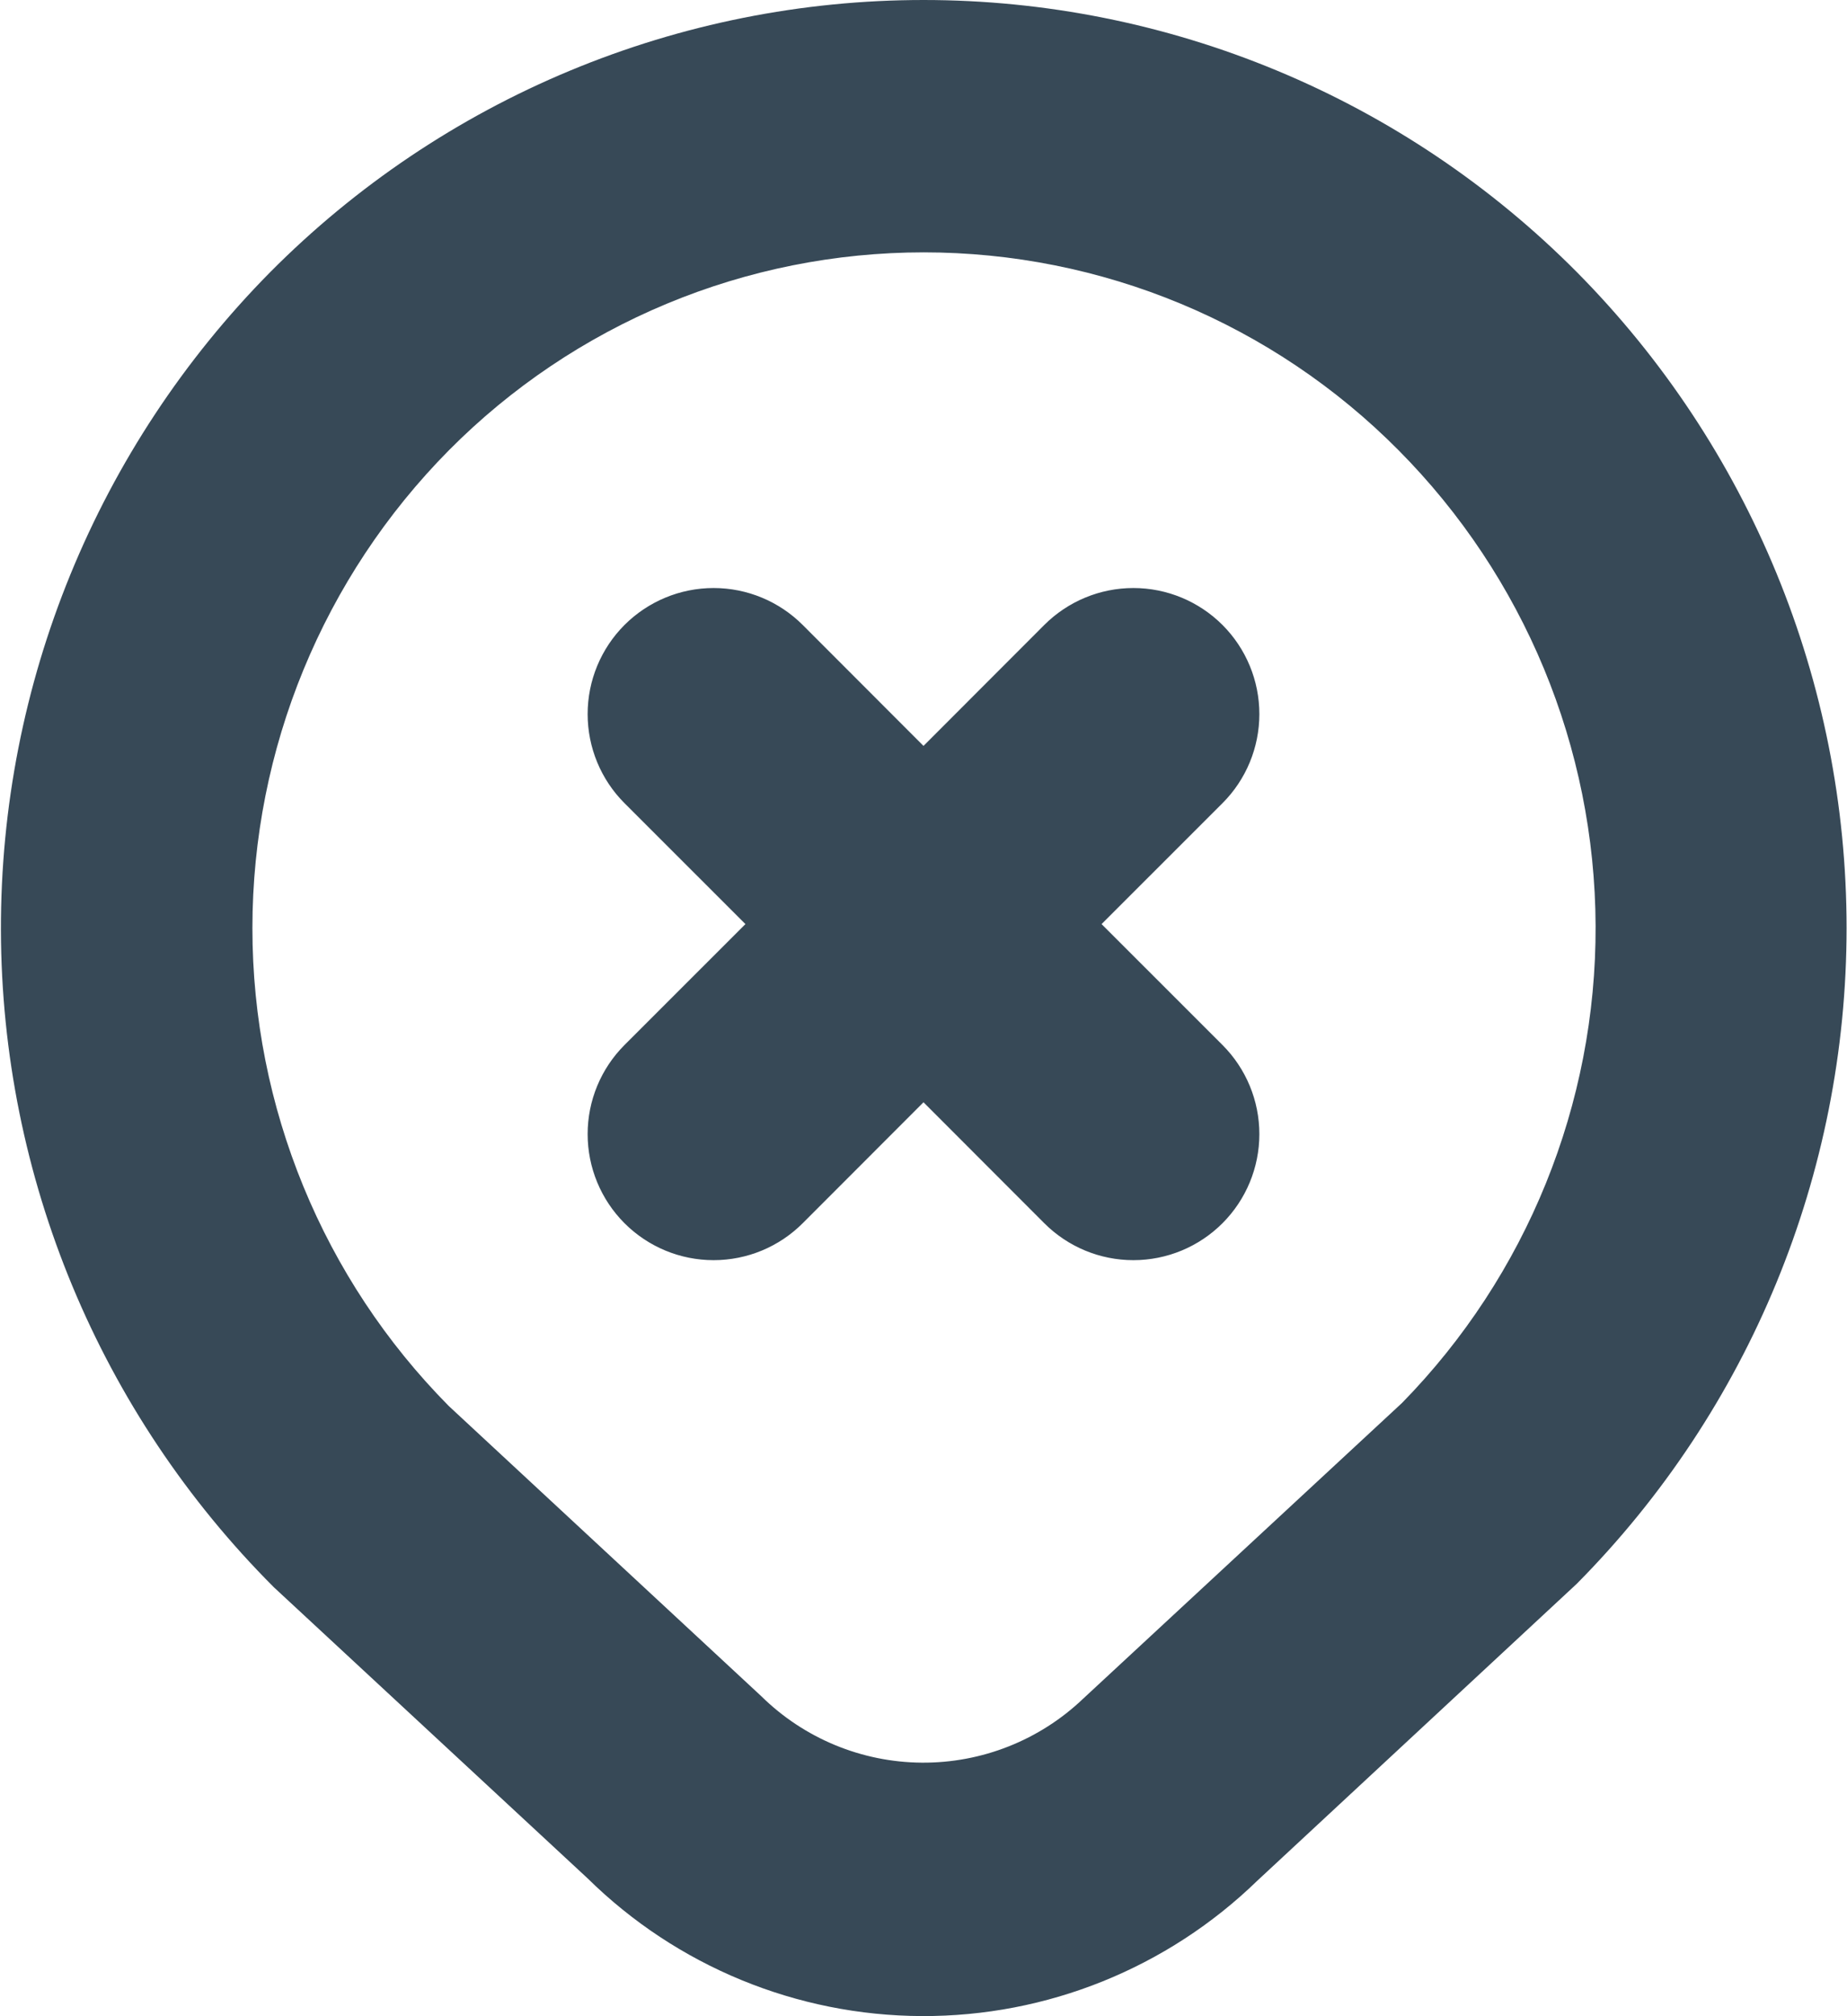 <svg width="44" height="48" viewBox="0 0 44 48" fill="none" xmlns="http://www.w3.org/2000/svg" xmlns:xlink="http://www.w3.org/1999/xlink">
<path d="M14.878,24.878L17.758,22L14.878,19.122C14.315,18.56 13.999,17.796 13.999,17C13.999,16.204 14.315,15.441 14.878,14.878C15.441,14.316 16.204,13.999 17,13.999C17.796,13.999 18.559,14.316 19.122,14.878L22,17.758L24.878,14.878C25.441,14.316 26.204,13.999 27,13.999C27.796,13.999 28.559,14.316 29.122,14.878C29.685,15.441 30.001,16.204 30.001,17C30.001,17.796 29.685,18.56 29.122,19.122L26.242,22L29.122,24.878C29.685,25.441 30.001,26.204 30.001,27C30.001,27.796 29.685,28.559 29.122,29.122C28.559,29.685 27.796,30.001 27,30.001C26.204,30.001 25.441,29.685 24.878,29.122L22,26.242L19.122,29.122C18.559,29.685 17.796,30.001 17,30.001C16.204,30.001 15.441,29.685 14.878,29.122C14.315,28.559 13.999,27.796 13.999,27C13.999,26.204 14.315,25.441 14.878,24.878ZM6.524,37.788C2.375,33.639 0.037,28.017 0.022,22.15C0.006,16.282 2.313,10.647 6.44,6.476C8.479,4.424 10.903,2.795 13.574,1.684C16.244,0.573 19.109,0 22.001,0C24.894,0 27.758,0.573 30.428,1.684C33.099,2.795 35.523,4.424 37.562,6.476C41.68,10.63 43.99,16.242 43.99,22.091C43.99,27.94 41.68,33.552 37.562,37.706L29.946,44.78C27.806,46.854 24.941,48.009 21.961,47.997C18.981,47.986 16.124,46.81 14,44.72L6.524,37.788ZM10.692,33.474L18.136,40.382C19.156,41.386 20.526,41.953 21.957,41.964C23.388,41.975 24.767,41.429 25.802,40.442L33.4,33.4C36.371,30.367 38.027,26.286 38.011,22.041C37.995,17.795 36.307,13.727 33.314,10.716C31.833,9.224 30.071,8.04 28.131,7.232C26.19,6.424 24.108,6.008 22.006,6.008C19.904,6.008 17.822,6.424 15.882,7.232C13.941,8.04 12.179,9.224 10.698,10.716C7.698,13.743 6.014,17.832 6.013,22.094C6.012,26.356 7.693,30.446 10.692,33.474L10.692,33.474Z" fill="#374957"/>
</svg>
